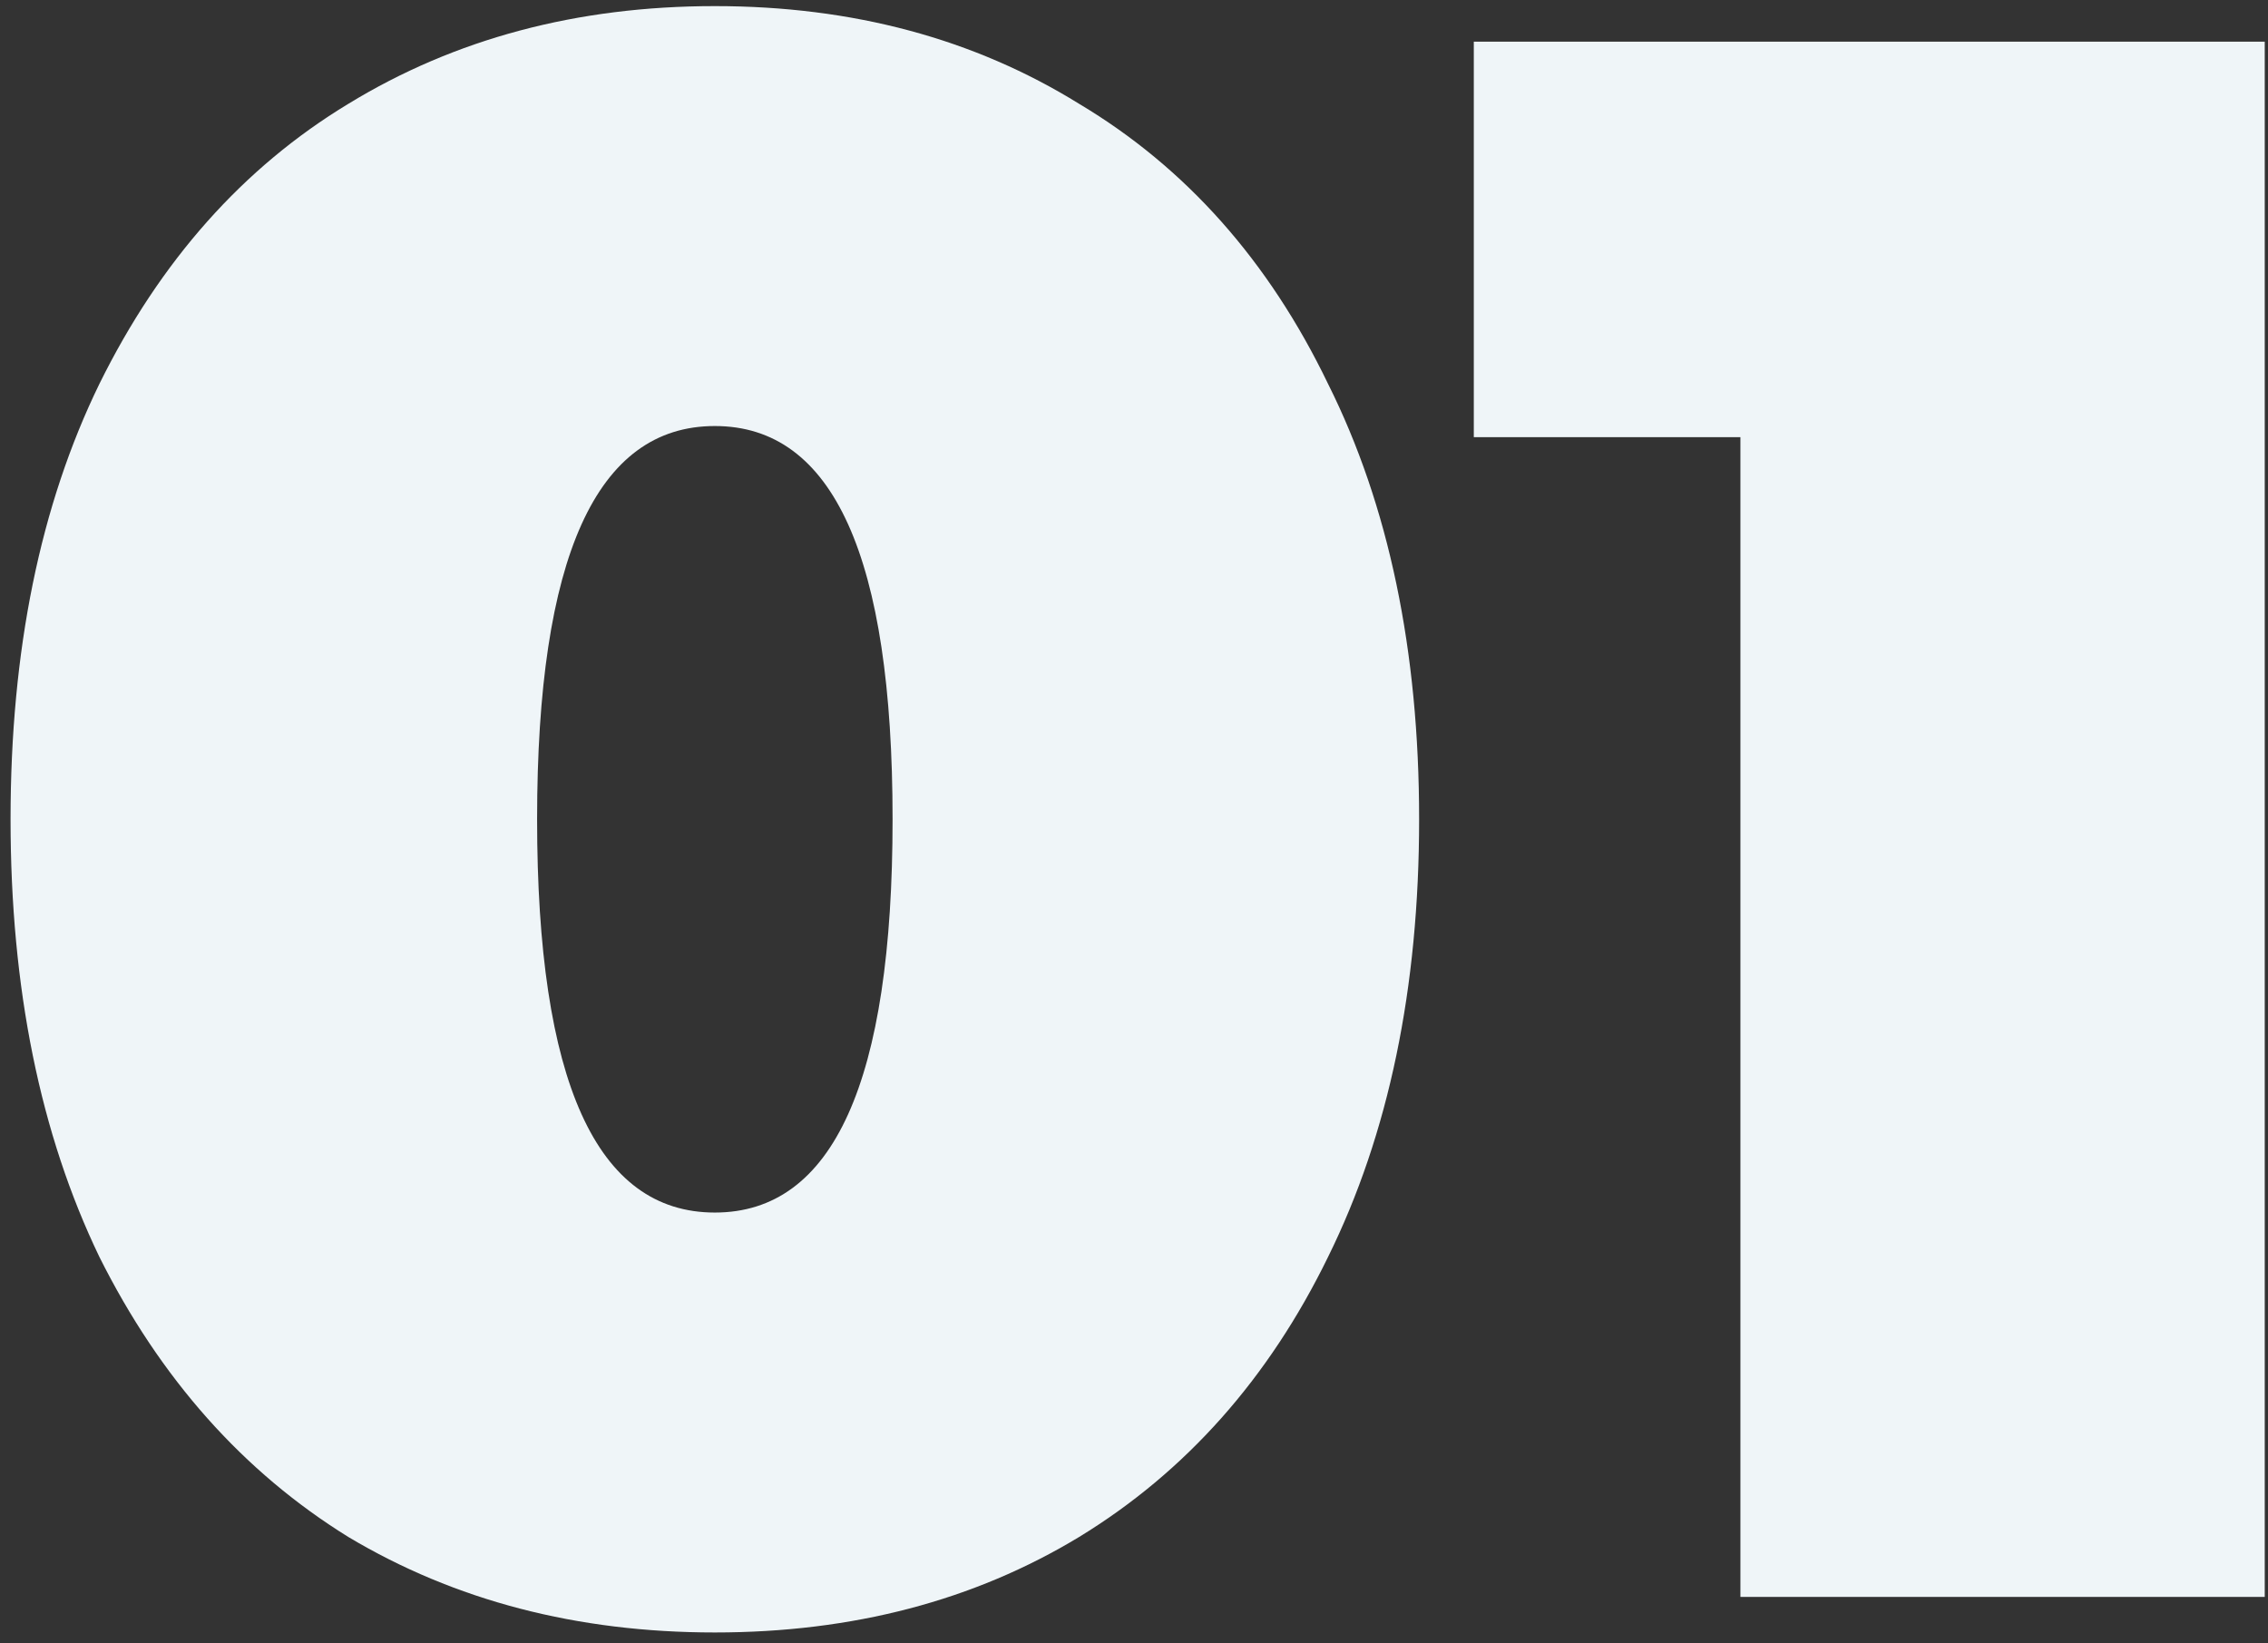 <svg width="98" height="71" viewBox="0 0 98 71" fill="none" xmlns="http://www.w3.org/2000/svg">
<rect x="0" y="0" width="98" height="71" fill="#333333" stroke="none"/>
<path d="M30.888 70.536C24.936 70.536 19.656 69.16 15.048 66.408C10.504 63.592 6.92 59.56 4.296 54.312C1.736 49 0.456 42.696 0.456 35.4C0.456 28.104 1.736 21.832 4.296 16.584C6.92 11.272 10.504 7.24 15.048 4.488C19.656 1.672 24.936 0.264 30.888 0.264C36.84 0.264 42.088 1.672 46.632 4.488C51.24 7.24 54.824 11.272 57.384 16.584C60.008 21.832 61.32 28.104 61.32 35.4C61.32 42.696 60.008 49 57.384 54.312C54.824 59.56 51.24 63.592 46.632 66.408C42.088 69.16 36.84 70.536 30.888 70.536ZM30.888 52.392C36.008 52.392 38.568 46.728 38.568 35.4C38.568 24.072 36.008 18.408 30.888 18.408C25.768 18.408 23.208 24.072 23.208 35.4C23.208 46.728 25.768 52.392 30.888 52.392ZM97.859 1.8V69H75.203V18.888H63.683V1.8H97.859Z" fill="#EFF5F8"/>
</svg>
